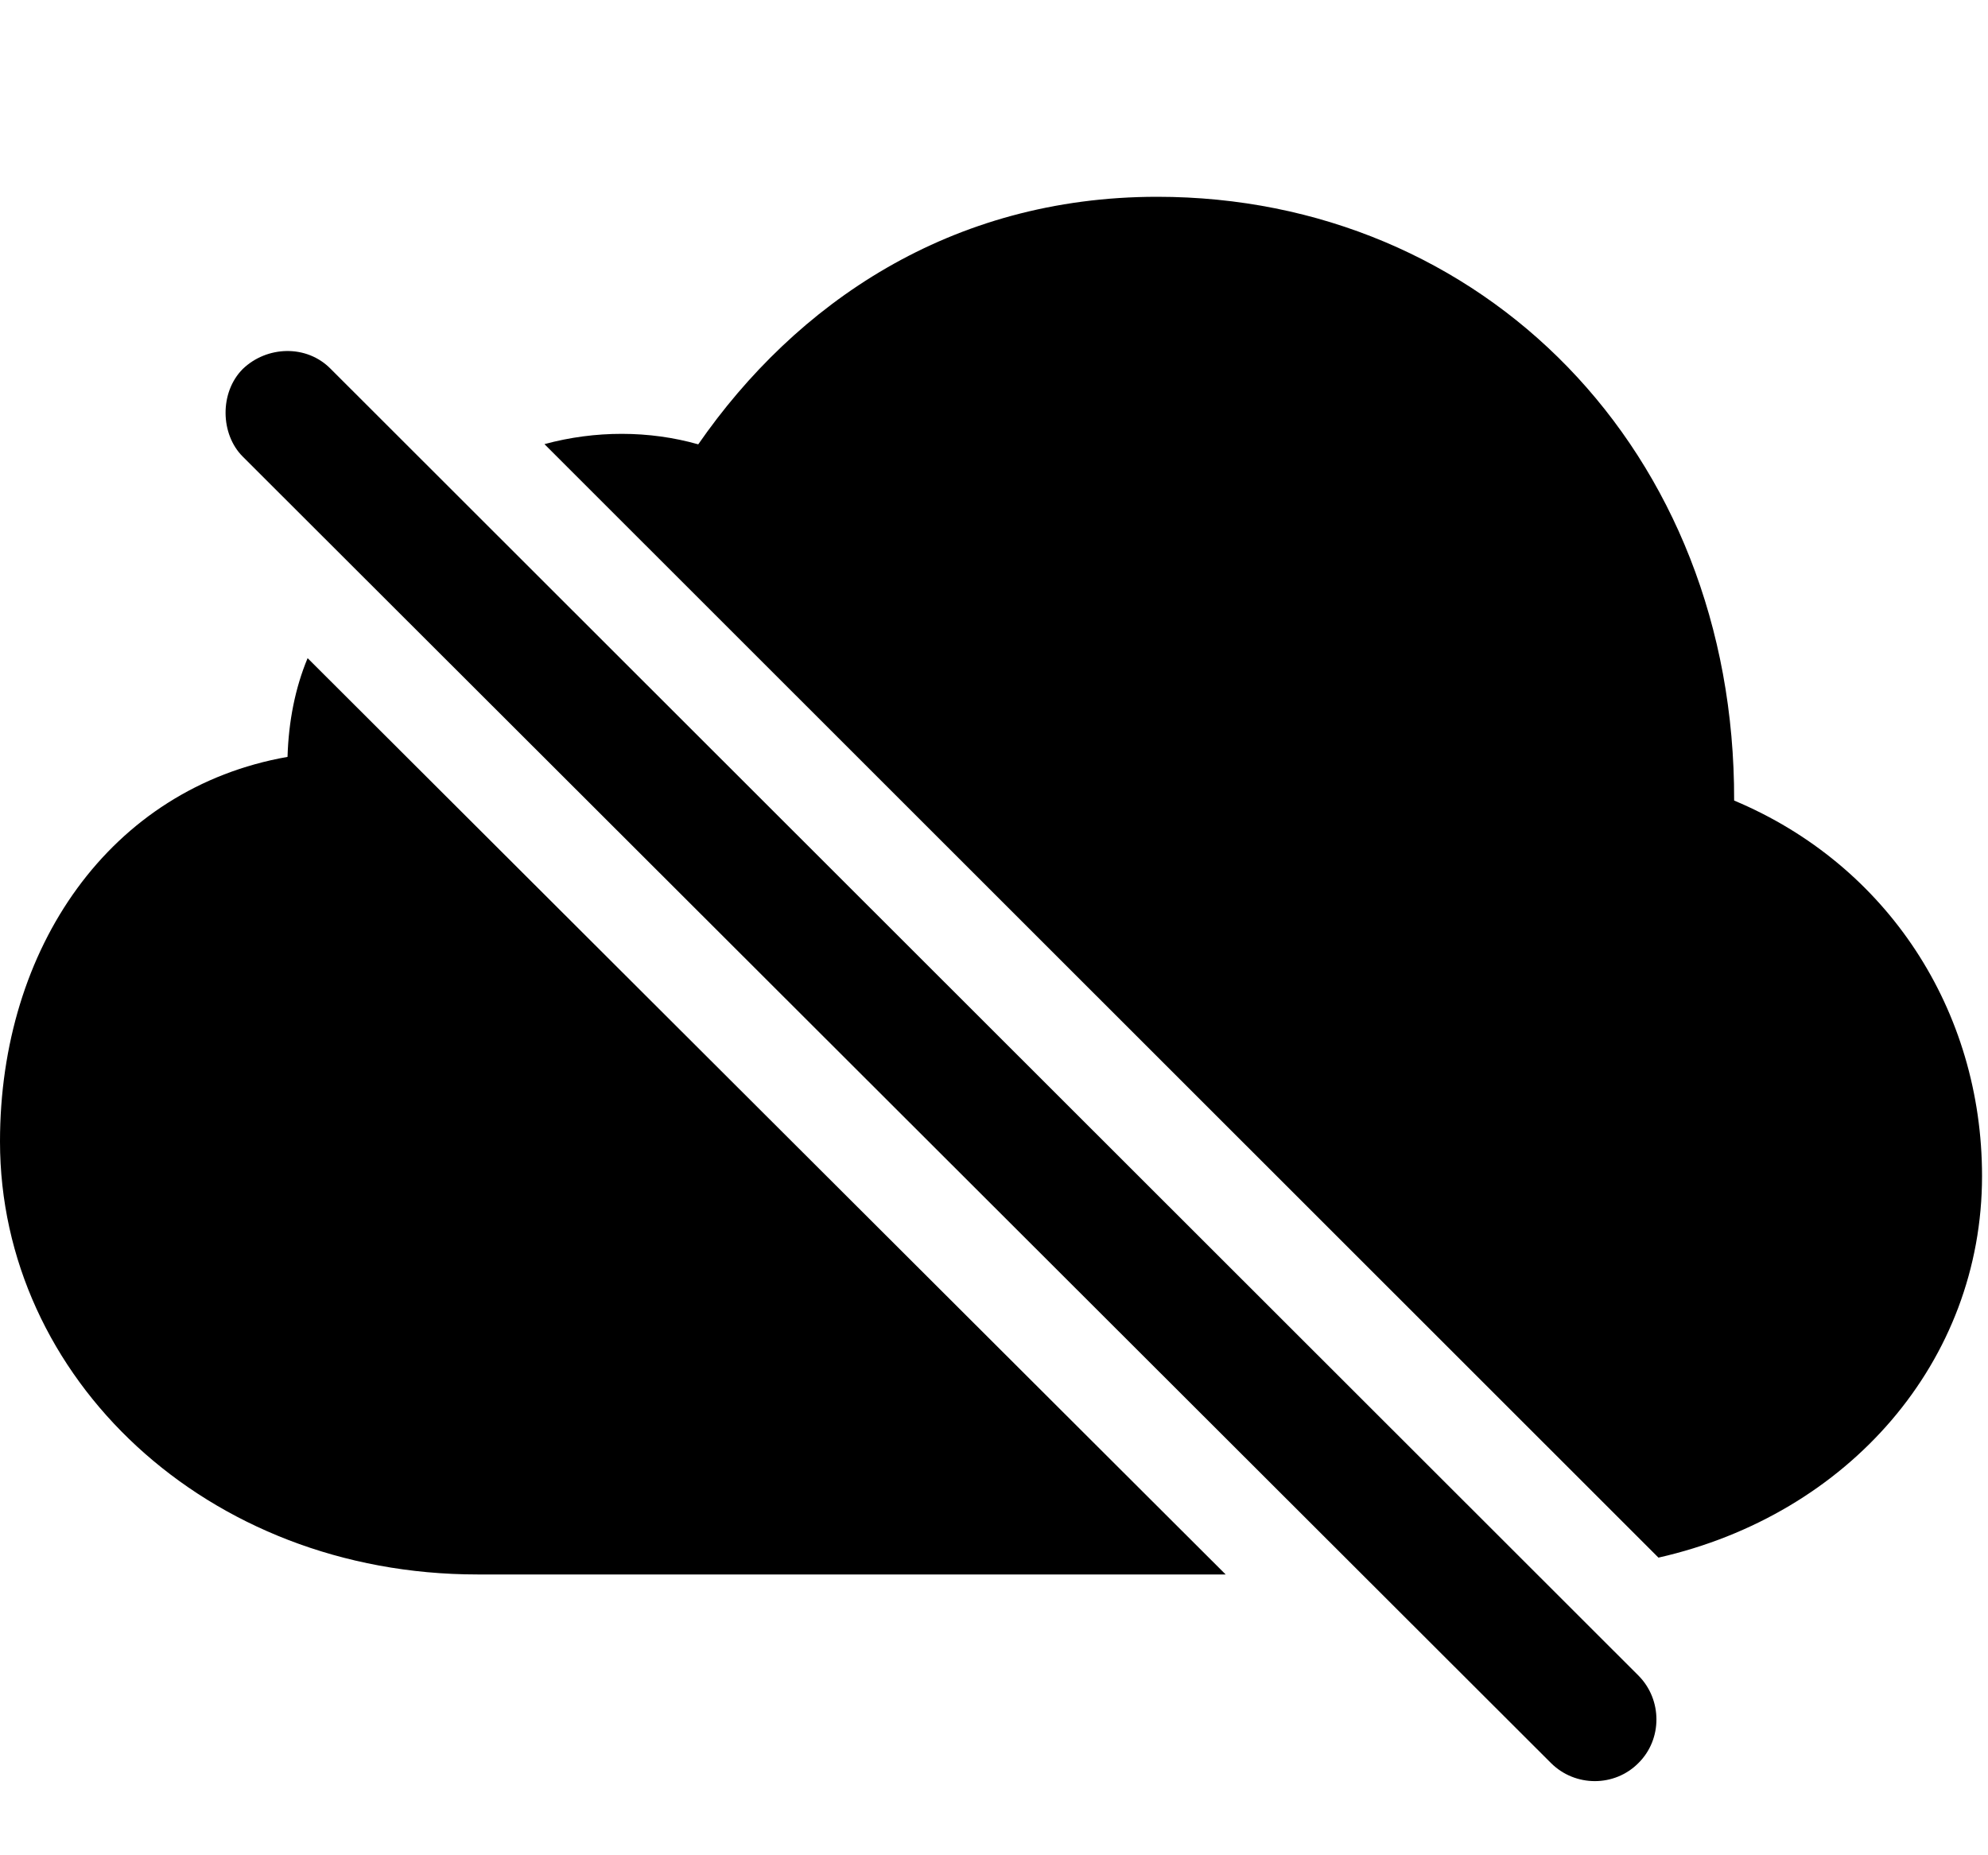 <svg width="30" height="28" viewBox="0 0 30 28" fill="none" xmlns="http://www.w3.org/2000/svg">
<path d="M7.205 23.762H18.496L4.642 9.933C4.454 10.384 4.355 10.887 4.339 11.423C1.661 11.894 0 14.307 0 17.228C0 20.789 3.111 23.762 7.205 23.762ZM25.027 23.508C27.897 22.858 29.91 20.545 29.91 17.749C29.91 15.254 28.488 13.054 26.169 12.082C26.184 6.788 22.363 2.97 17.463 2.97C14.338 2.97 12.006 4.587 10.537 6.706C9.797 6.496 8.982 6.495 8.216 6.703L25.027 23.508Z" fill="black"/>
<path d="M23.405 26.608C23.77 26.972 24.365 26.972 24.725 26.608C25.087 26.25 25.087 25.652 24.725 25.288L4.993 5.57C4.627 5.194 4.024 5.22 3.662 5.57C3.312 5.923 3.324 6.551 3.662 6.89L23.405 26.608Z" fill="black"/>
</svg>
